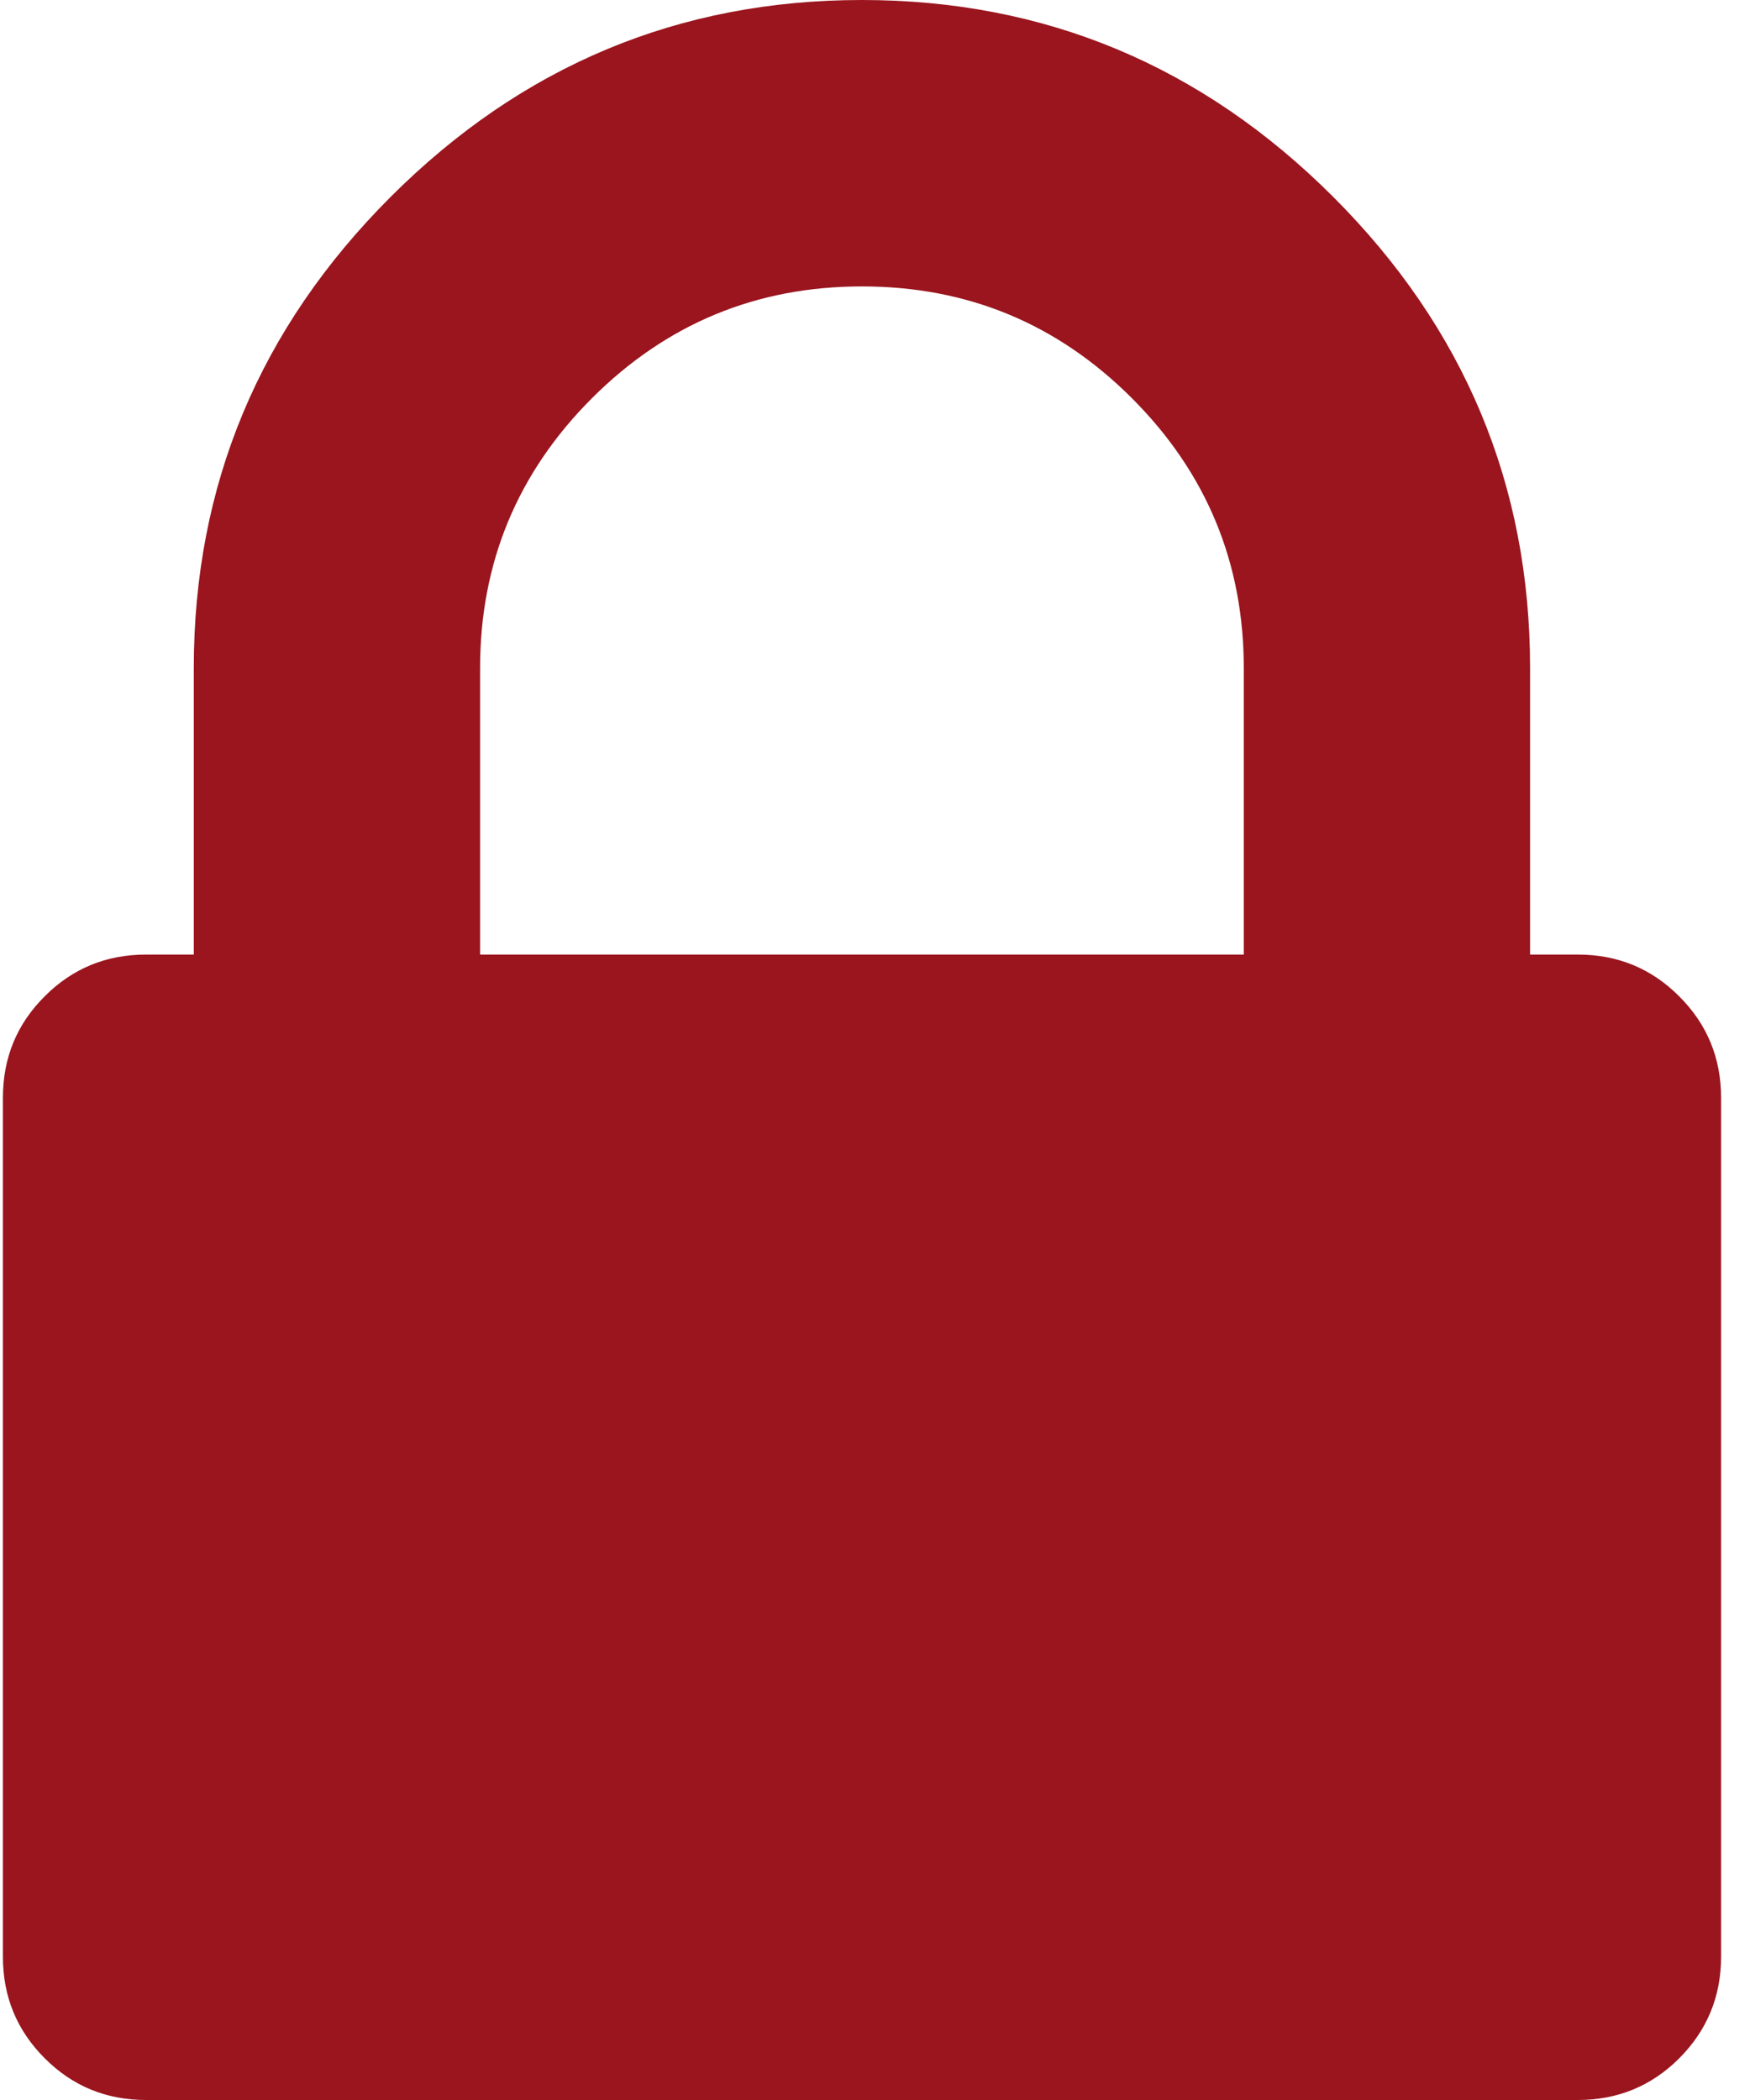 <svg width="15" height="18" viewBox="0 0 15 18" fill="none" xmlns="http://www.w3.org/2000/svg">
<path fill-rule="evenodd" clip-rule="evenodd" d="M13.524 8.182C13.865 8.182 14.155 8.301 14.393 8.54C14.632 8.778 14.752 9.068 14.752 9.409V16.773C14.752 17.113 14.632 17.403 14.394 17.642C14.155 17.881 13.865 18 13.524 18H1.252C0.911 18 0.621 17.881 0.383 17.642C0.144 17.403 0.025 17.113 0.025 16.773V9.409C0.025 9.068 0.144 8.778 0.383 8.54C0.621 8.301 0.911 8.182 1.252 8.182H1.661V5.727C1.661 4.159 2.223 2.813 3.348 1.688C4.473 0.563 5.82 0 7.388 0C8.956 0 10.303 0.563 11.428 1.688C12.553 2.813 13.115 4.159 13.115 5.727V8.182H13.524ZM4.115 5.727V8.182H10.661V5.727C10.661 4.824 10.341 4.052 9.702 3.413C9.063 2.774 8.292 2.455 7.388 2.455C6.485 2.455 5.714 2.774 5.074 3.413C4.435 4.052 4.115 4.824 4.115 5.727Z" fill="#9A151E"/>
</svg>
